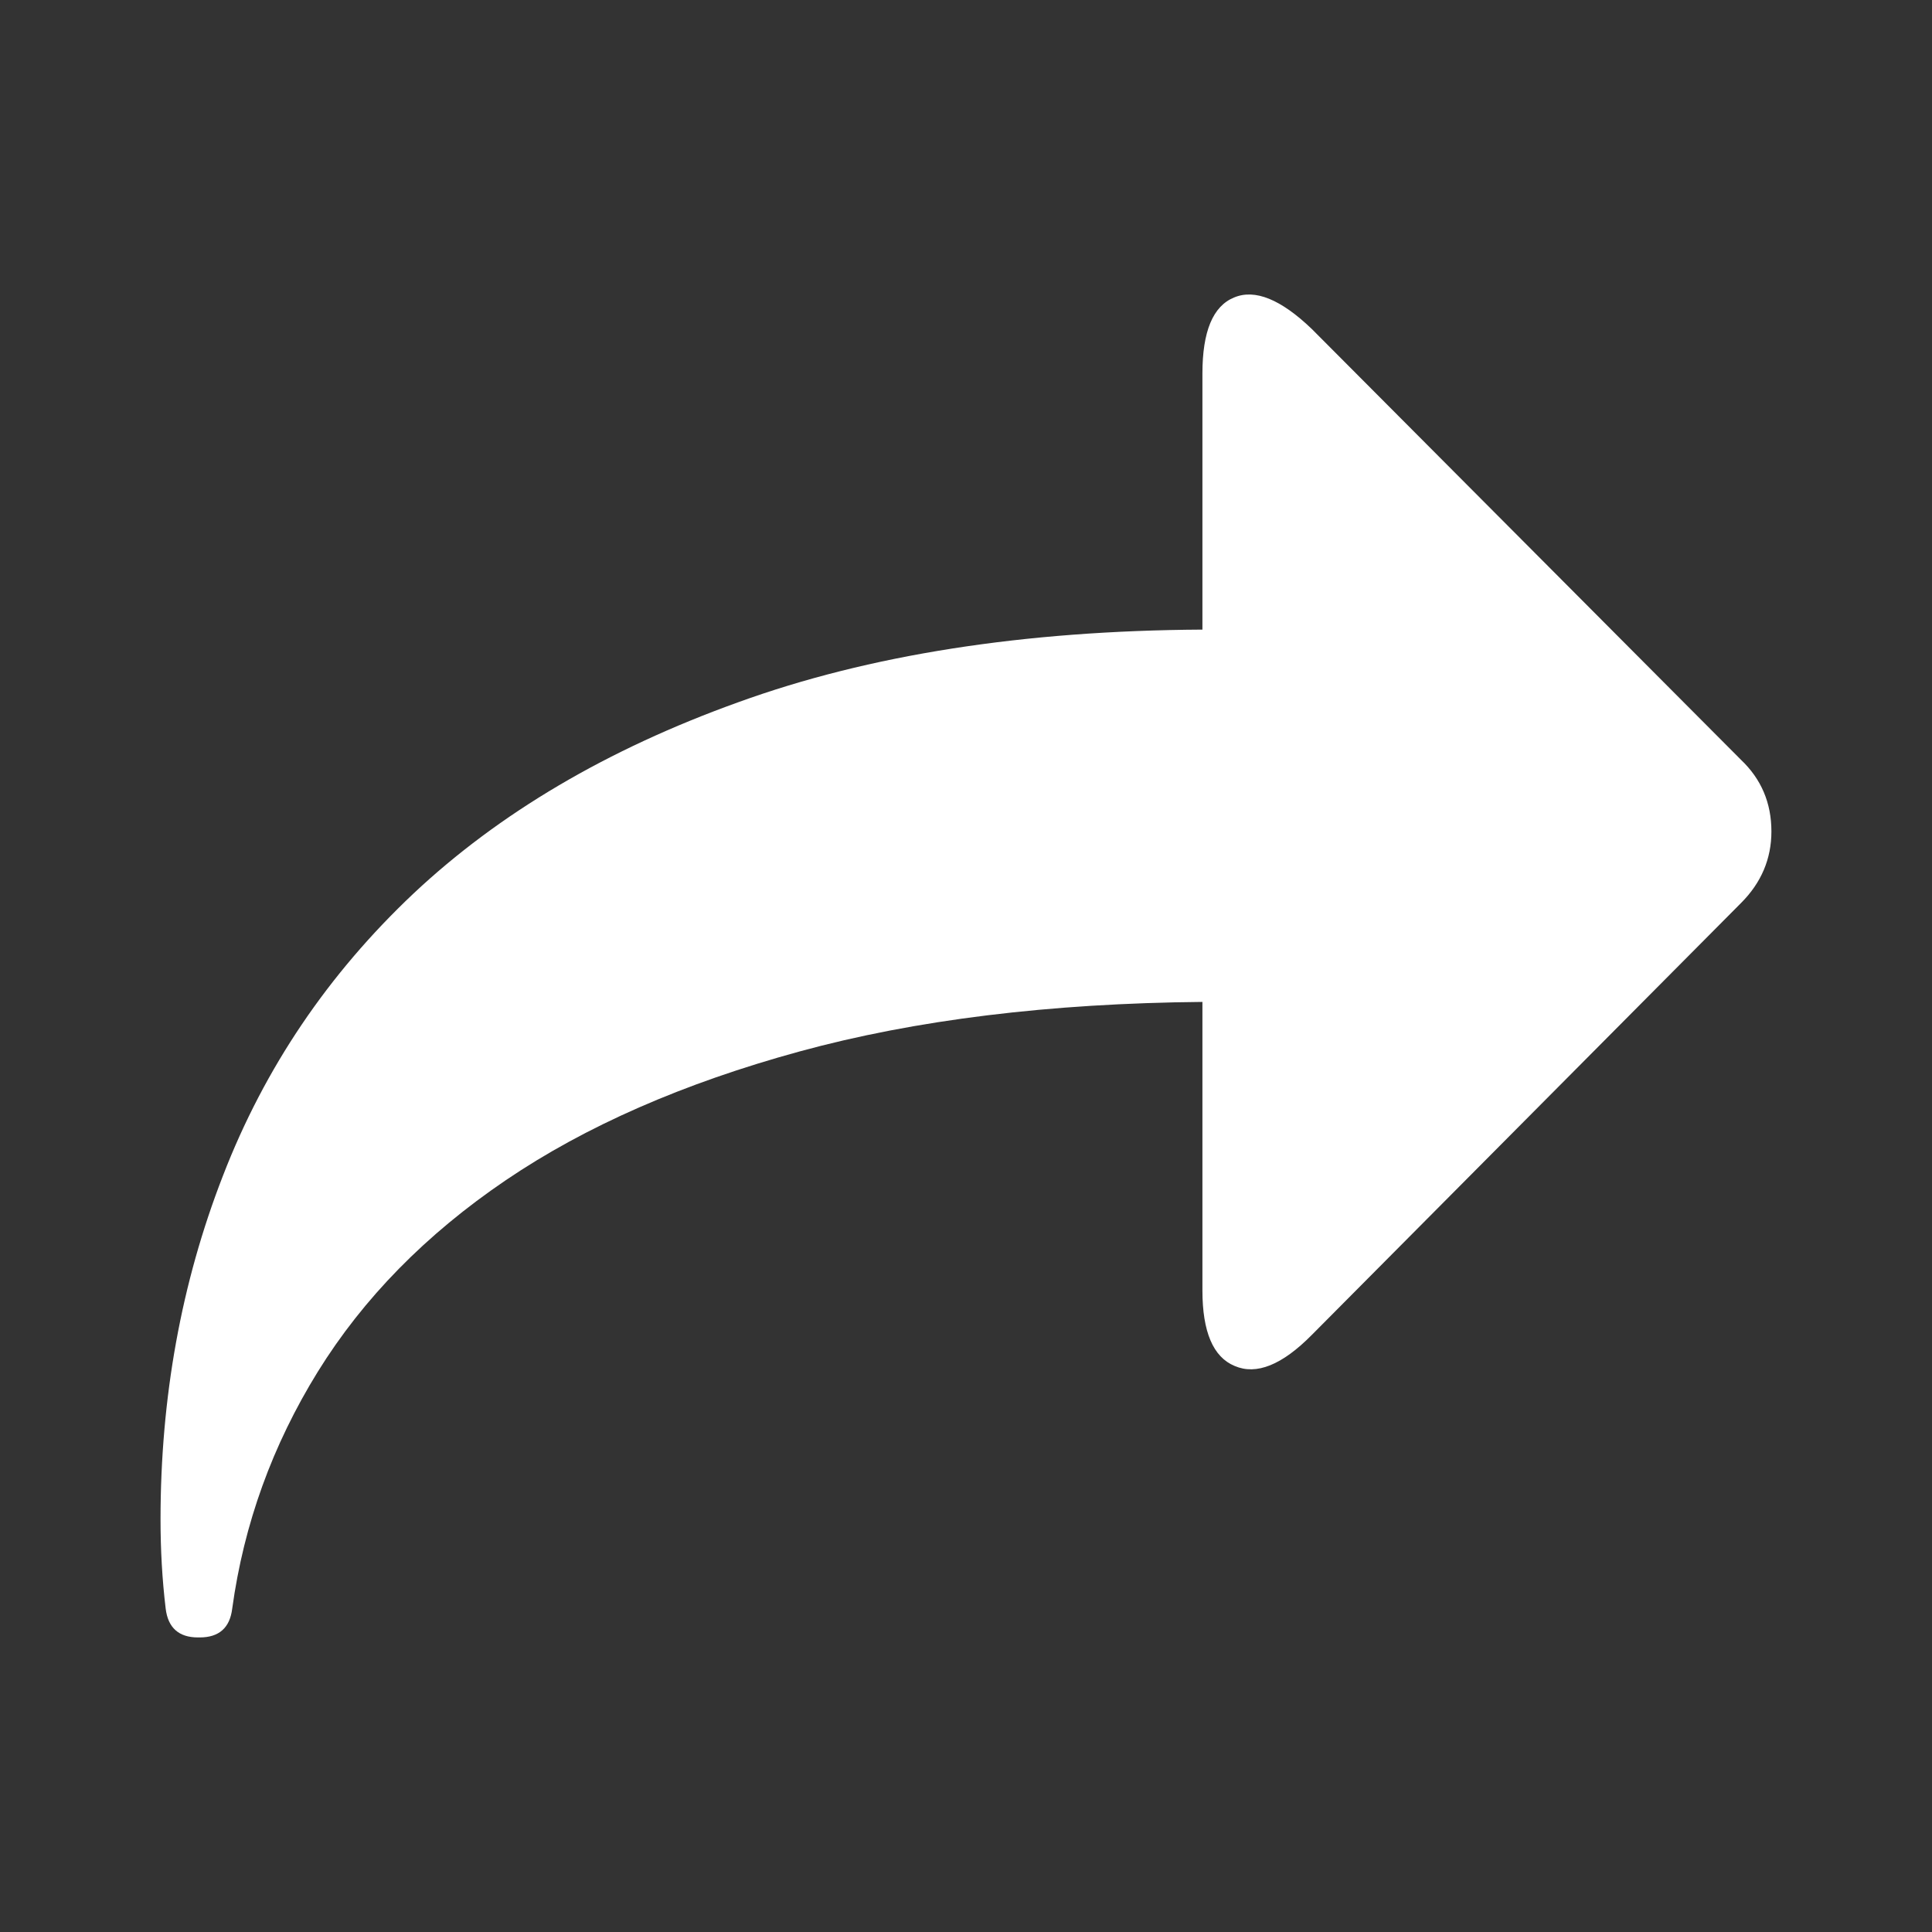 <svg fill="white" xmlns="http://www.w3.org/2000/svg" xmlns:xlink="http://www.w3.org/1999/xlink" version="1.1" x="0px" y="0px" viewBox="0 0 100 100" enable-background="new 0 0 100 100" xml:space="preserve"><rect x="0" y="0" width="100" height="100" fill="#333333" stroke="none"/><path d="M90.11,39.324c1.053,1,1.578,2.234,1.578,3.713c0,1.417-0.525,2.657-1.578,3.708L67.896,69.098  c-1.541,1.559-2.871,2.087-3.988,1.605c-1.116-0.458-1.671-1.769-1.671-3.912V51.859c-7.896,0.072-14.858,0.925-20.858,2.566  c-6,1.643-11.065,3.859-15.199,6.662c-4.137,2.807-7.375,6.111-9.73,9.912c-2.35,3.803-3.828,7.882-4.43,12.259  c-0.121,1-0.686,1.495-1.682,1.495h-0.092c-0.984,0-1.551-0.495-1.671-1.495c-0.183-1.529-0.266-3.063-0.266-4.616  c0-6.292,1.07-12.237,3.233-17.792c2.156-5.576,5.442-10.433,9.864-14.605c4.421-4.151,10.014-7.457,16.791-9.892  c6.766-2.458,14.786-3.713,24.04-3.765V19.335c0-2.182,0.545-3.489,1.635-3.935c1.079-0.459,2.427,0.094,4.024,1.626L90.11,39.324  L90.11,39.324z"/></svg>